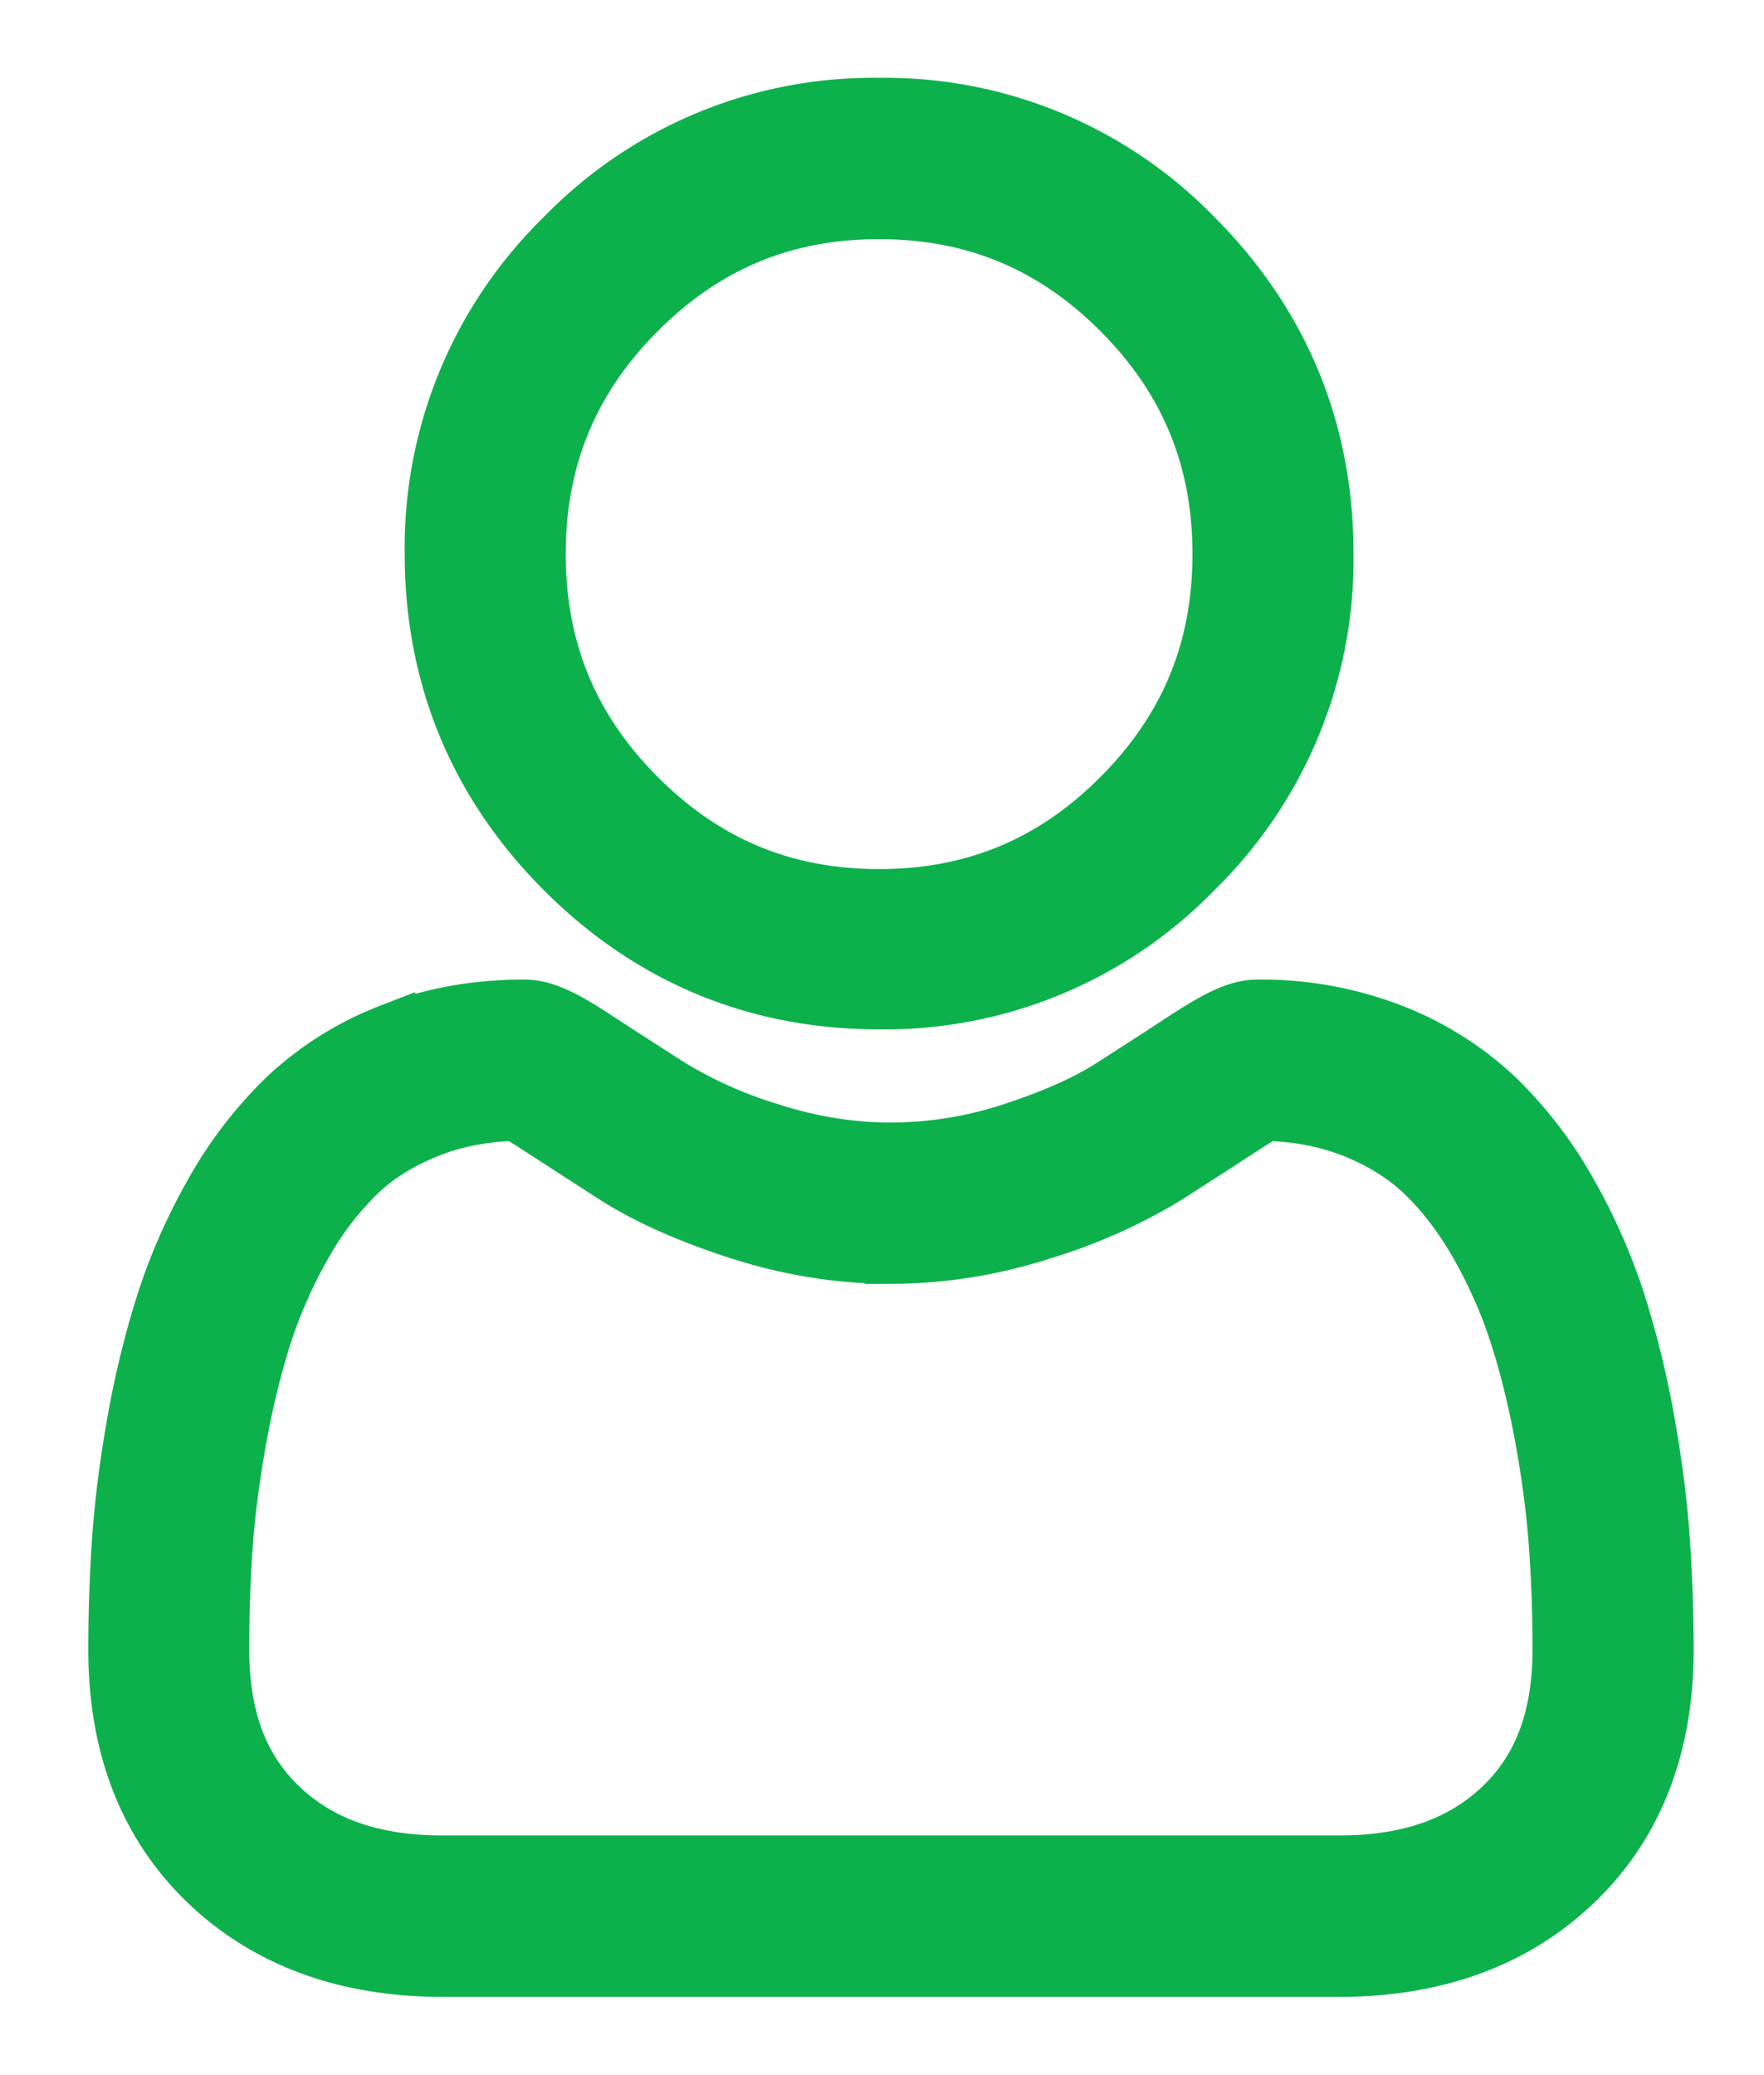 <svg xmlns="http://www.w3.org/2000/svg" width="17" height="20" viewBox="0 0 17 20"><g><g><path fill="#0db14b" d="M6.16 3.017c.645-.647 1.4-.962 2.312-.962.911 0 1.667.315 2.312.962.645.648.958 1.408.958 2.323 0 .916-.313 1.675-.958 2.323-.645.648-1.401.963-2.312.963-.911 0-1.667-.315-2.312-.963-.645-.647-.958-1.407-.958-2.323 0-.915.313-1.675.958-2.323zm2.312 6.654a4.175 4.175 0 0 0 3.056-1.27 4.202 4.202 0 0 0 1.266-3.066c0-1.19-.426-2.222-1.266-3.065A4.176 4.176 0 0 0 8.472 1a4.175 4.175 0 0 0-3.056 1.27A4.202 4.202 0 0 0 4.15 5.335c0 1.192.426 2.223 1.266 3.066.84.842 1.869 1.27 3.056 1.27z"/><path fill="none" stroke="#0db14b" stroke-miterlimit="20" stroke-width=".5" d="M6.16 3.017c.645-.647 1.4-.962 2.312-.962.911 0 1.667.315 2.312.962.645.648.958 1.408.958 2.323 0 .916-.313 1.675-.958 2.323-.645.648-1.401.963-2.312.963-.911 0-1.667-.315-2.312-.963-.645-.647-.958-1.407-.958-2.323 0-.915.313-1.675.958-2.323zm2.312 6.654a4.175 4.175 0 0 0 3.056-1.27 4.202 4.202 0 0 0 1.266-3.066c0-1.19-.426-2.222-1.266-3.065A4.176 4.176 0 0 0 8.472 1a4.175 4.175 0 0 0-3.056 1.27A4.202 4.202 0 0 0 4.15 5.335c0 1.192.426 2.223 1.266 3.066.84.842 1.869 1.27 3.056 1.27z"/></g><g><path fill="#0db14b" d="M12.905 17.94h-8.64c-.663 0-1.172-.177-1.555-.543-.376-.359-.558-.849-.558-1.497 0-.338.01-.67.033-.99.021-.314.066-.658.131-1.025.065-.361.147-.7.245-1.008.094-.294.223-.586.382-.867a2.98 2.98 0 0 1 .52-.683c.18-.173.407-.315.674-.42.248-.1.526-.153.829-.161.036.02.102.057.208.127l.741.479c.31.198.71.377 1.188.532.489.159.987.24 1.482.24a4.8 4.8 0 0 0 1.481-.24 5.209 5.209 0 0 0 1.19-.533c.281-.18.524-.337.74-.478.106-.07.172-.107.208-.127.303.008.58.062.829.16.267.106.495.248.675.421.193.185.367.415.52.683.158.281.287.573.38.867.099.308.181.647.246 1.008.066.367.11.712.131 1.025.023.319.034.651.034.99 0 .648-.183 1.138-.558 1.497-.384.366-.892.543-1.556.543zM15.89 13.7a8.986 8.986 0 0 0-.279-1.143 5.659 5.659 0 0 0-.469-1.067 4.02 4.02 0 0 0-.706-.924 3.114 3.114 0 0 0-1.015-.64 3.499 3.499 0 0 0-1.296-.235c-.183 0-.36.076-.703.299-.21.138-.456.297-.731.473-.235.15-.554.291-.947.419a3.75 3.75 0 0 1-1.158.187c-.385 0-.774-.063-1.158-.187a4.174 4.174 0 0 1-.946-.419c-.273-.174-.52-.334-.733-.473-.342-.224-.519-.299-.702-.299-.467 0-.902.08-1.296.236a3.112 3.112 0 0 0-1.015.64 4.02 4.02 0 0 0-.706.923 5.668 5.668 0 0 0-.469 1.067 9.006 9.006 0 0 0-.279 1.143c-.072.404-.12.786-.145 1.138-.024.344-.036.701-.036 1.063 0 .94.298 1.7.885 2.261.58.554 1.347.834 2.28.834h8.64c.933 0 1.7-.28 2.28-.834.588-.56.886-1.322.886-2.261 0-.363-.013-.72-.037-1.064-.024-.35-.073-.733-.145-1.137z"/><path fill="none" stroke="#0db14b" stroke-miterlimit="20" stroke-width=".5" d="M12.905 17.94h-8.64c-.663 0-1.172-.177-1.555-.543-.376-.359-.558-.849-.558-1.497 0-.338.01-.67.033-.99.021-.314.066-.658.131-1.025.065-.361.147-.7.245-1.008.094-.294.223-.586.382-.867a2.98 2.98 0 0 1 .52-.683c.18-.173.407-.315.674-.42.248-.1.526-.153.829-.161.036.02.102.057.208.127l.741.479c.31.198.71.377 1.188.532.489.159.987.24 1.482.24a4.8 4.8 0 0 0 1.481-.24 5.209 5.209 0 0 0 1.19-.533c.281-.18.524-.337.74-.478.106-.07.172-.107.208-.127.303.008.58.062.829.16.267.106.495.248.675.421.193.185.367.415.52.683.158.281.287.573.38.867.099.308.181.647.246 1.008.066.367.11.712.131 1.025v0c.023.319.034.651.034.99 0 .648-.183 1.138-.558 1.497-.384.366-.892.543-1.556.543zM15.89 13.7a8.986 8.986 0 0 0-.279-1.143 5.659 5.659 0 0 0-.469-1.067 4.02 4.02 0 0 0-.706-.924 3.114 3.114 0 0 0-1.015-.64 3.499 3.499 0 0 0-1.296-.235c-.183 0-.36.076-.703.299-.21.138-.456.297-.731.473-.235.15-.554.291-.947.419a3.75 3.75 0 0 1-1.158.187c-.385 0-.774-.063-1.158-.187a4.174 4.174 0 0 1-.946-.419c-.273-.174-.52-.334-.733-.473-.342-.224-.519-.299-.702-.299-.467 0-.902.08-1.296.236a3.112 3.112 0 0 0-1.015.64 4.02 4.02 0 0 0-.706.923 5.668 5.668 0 0 0-.469 1.067 9.006 9.006 0 0 0-.279 1.143c-.072.404-.12.786-.145 1.138-.024.344-.036.701-.036 1.063 0 .94.298 1.7.885 2.261.58.554 1.347.834 2.28.834h8.64c.933 0 1.7-.28 2.28-.834.588-.56.886-1.322.886-2.261 0-.363-.013-.72-.037-1.064-.024-.35-.073-.733-.145-1.137z"/></g></g></svg>